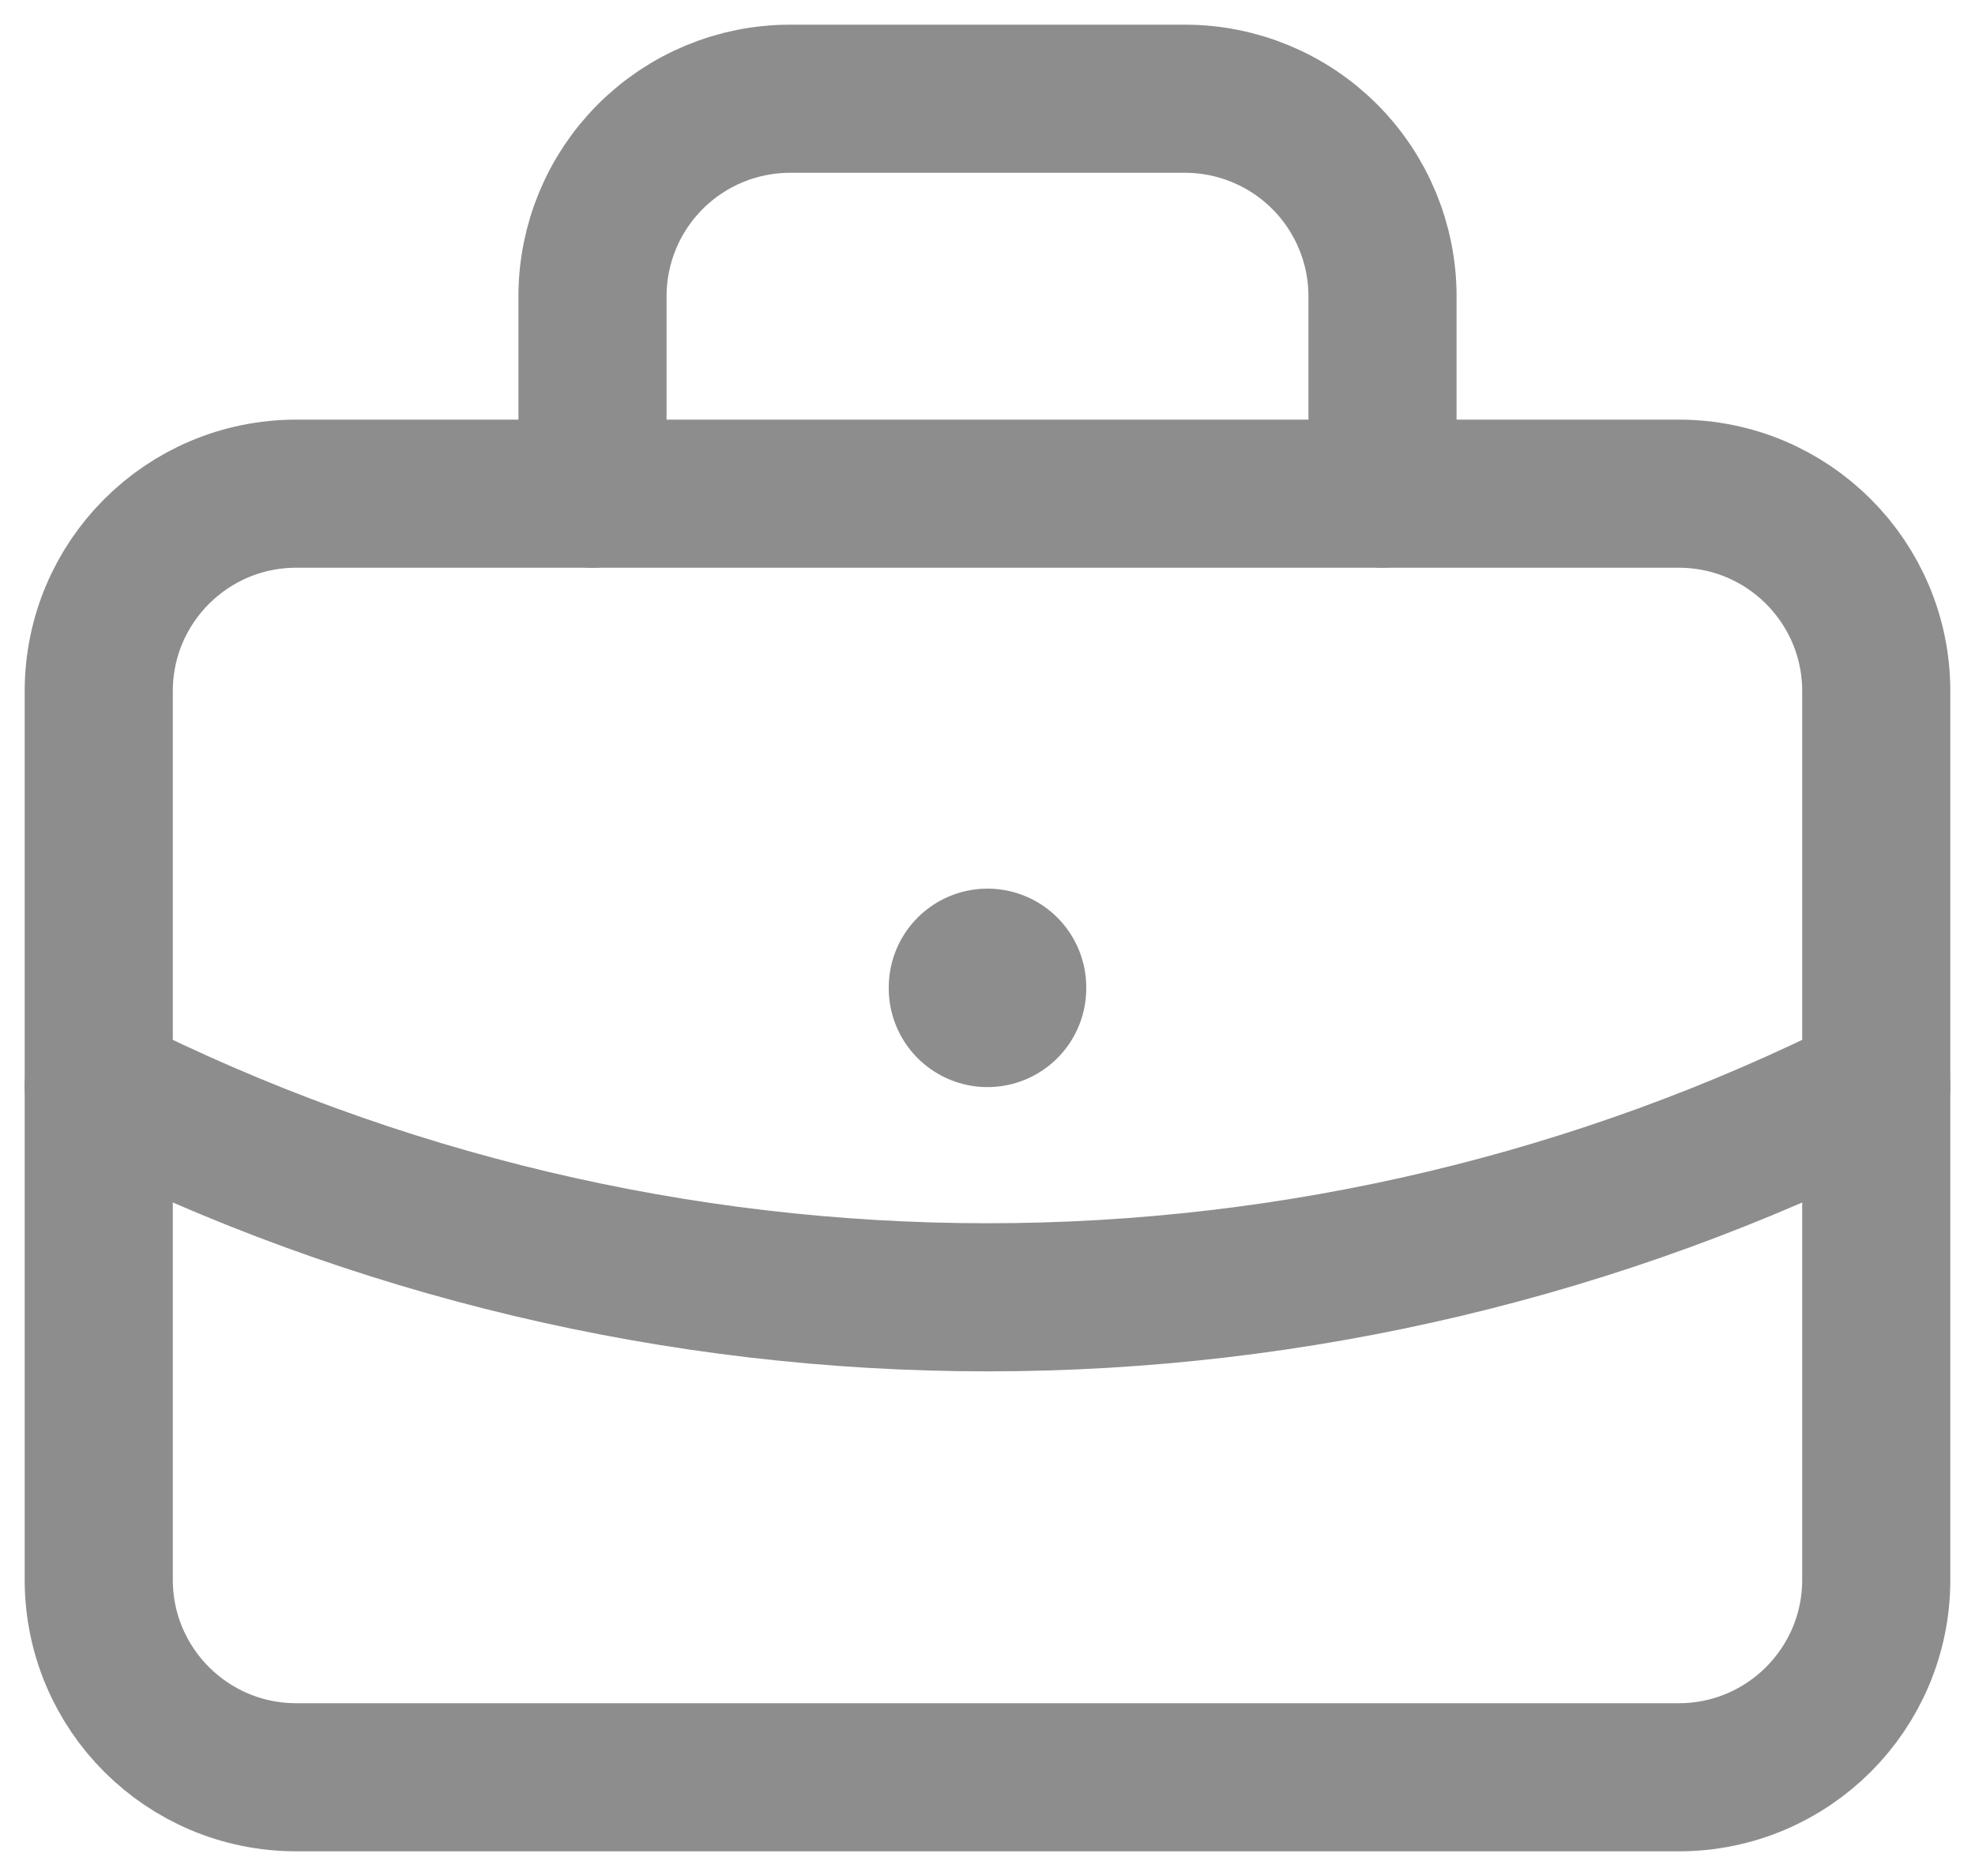 <svg width="20" height="19" viewBox="0 0 20 19" fill="none" xmlns="http://www.w3.org/2000/svg">
<path d="M17 5H3C1.895 5 1 5.895 1 7V16C1 17.105 1.895 18 3 18H17C18.105 18 19 17.105 19 16V7C19 5.895 18.105 5 17 5Z" stroke="#8D8D8D" stroke-width="1.5" stroke-linecap="round" stroke-linejoin="round"/>
<path d="M6 5V3C6 2.47 6.211 1.961 6.586 1.586C6.961 1.211 7.47 1 8 1H12C12.53 1 13.039 1.211 13.414 1.586C13.789 1.961 14 2.47 14 3V5" stroke="#8D8D8D" stroke-width="1.5" stroke-linecap="round" stroke-linejoin="round"/>
<path d="M10 10V10.01" stroke="#8D8D8D" stroke-width="2" stroke-linecap="round" stroke-linejoin="round"/>
<path d="M1 11C3.792 12.407 6.874 13.139 10 13.139C13.126 13.139 16.208 12.407 19 11" stroke="#8D8D8D" stroke-width="1.5" stroke-linecap="round" stroke-linejoin="round"/>
</svg>
